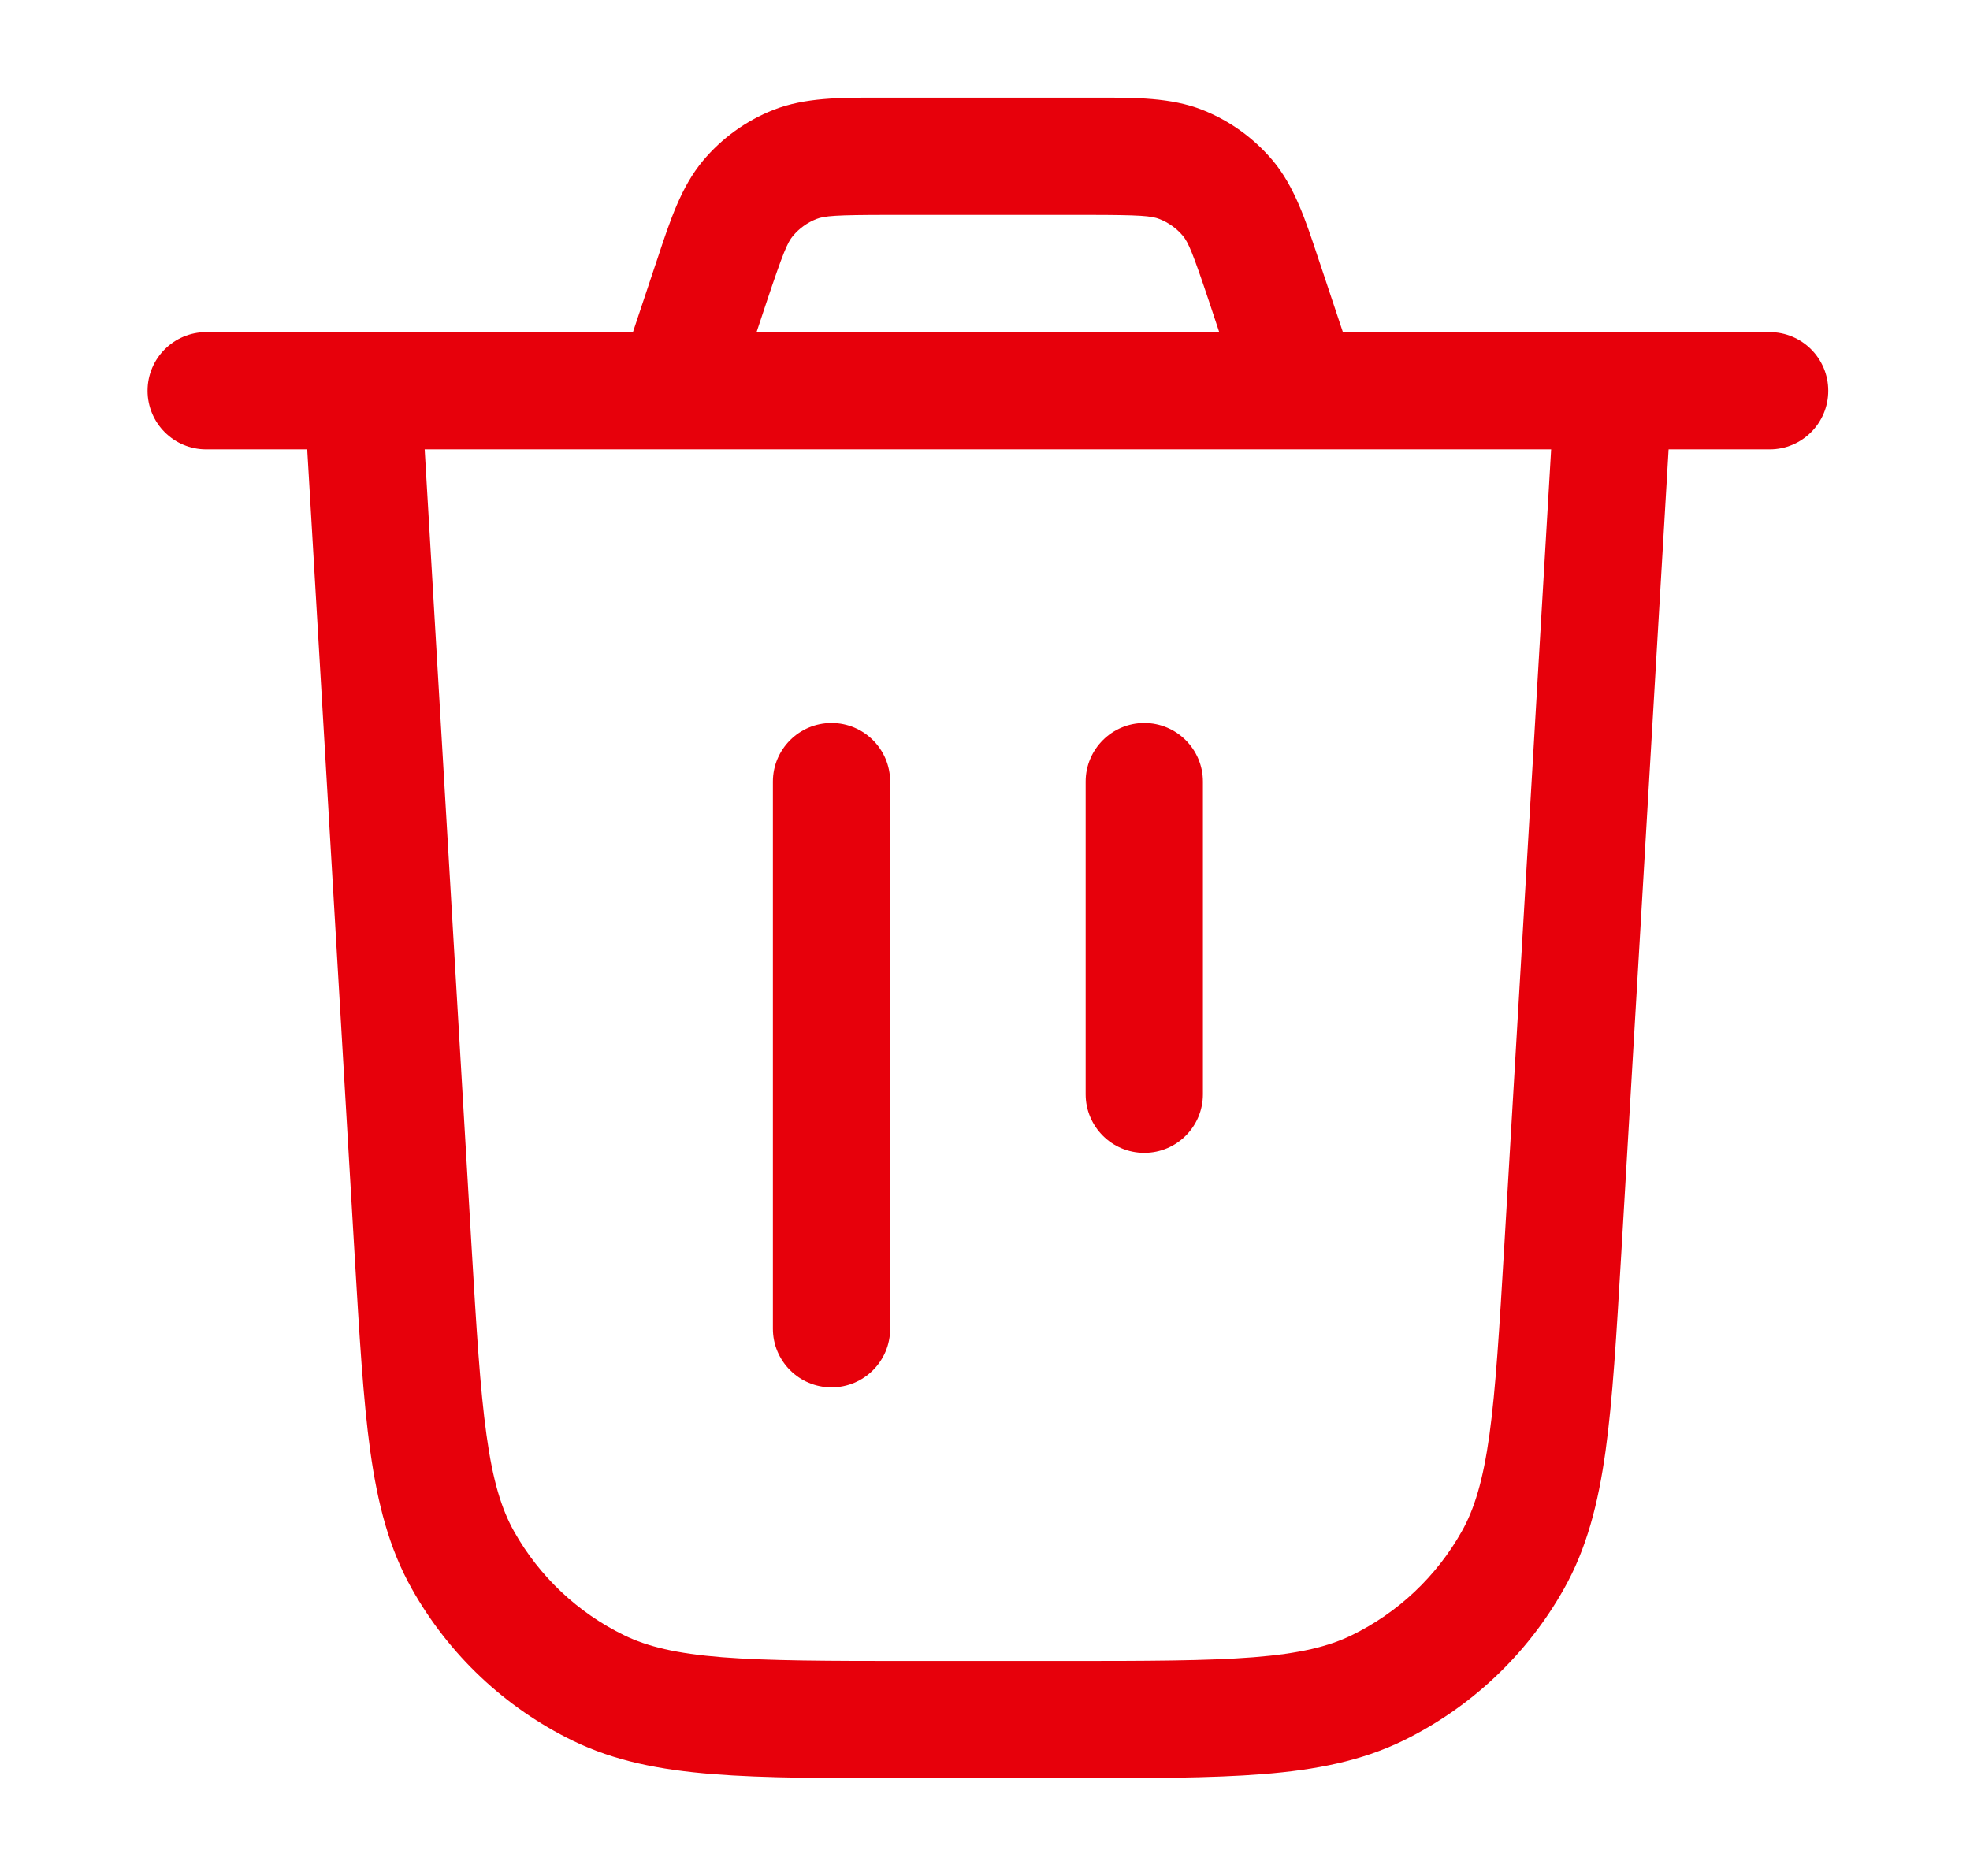 <svg width="21" height="20" viewBox="0 0 21 20" fill="none" xmlns="http://www.w3.org/2000/svg">
<path fill-rule="evenodd" clip-rule="evenodd" d="M9.382 1.041C9.412 1.041 9.442 1.041 9.473 1.041H11.59C11.62 1.041 11.65 1.041 11.68 1.041C12.107 1.04 12.482 1.04 12.816 1.171C13.108 1.286 13.367 1.473 13.569 1.713C13.799 1.989 13.917 2.345 14.051 2.75C14.061 2.778 14.07 2.807 14.08 2.836L14.315 3.541H18.864C19.21 3.541 19.489 3.821 19.489 4.166C19.489 4.511 19.21 4.791 18.864 4.791H17.787L17.282 13.376C17.231 14.237 17.191 14.92 17.115 15.47C17.036 16.034 16.914 16.509 16.671 16.94C16.277 17.641 15.679 18.205 14.956 18.558C14.511 18.774 14.03 18.869 13.463 18.914C12.909 18.958 12.225 18.958 11.362 18.958H9.7C8.838 18.958 8.153 18.958 7.599 18.914C7.032 18.869 6.551 18.774 6.106 18.558C5.383 18.205 4.785 17.641 4.391 16.94C4.148 16.509 4.026 16.034 3.947 15.47C3.871 14.92 3.831 14.237 3.78 13.376L3.275 4.791H2.198C1.853 4.791 1.573 4.511 1.573 4.166C1.573 3.821 1.853 3.541 2.198 3.541H6.747L6.982 2.836C6.992 2.807 7.001 2.779 7.011 2.75C7.145 2.345 7.263 1.989 7.494 1.713C7.695 1.473 7.954 1.286 8.246 1.171C8.58 1.04 8.955 1.04 9.382 1.041ZM7.183 4.791C7.193 4.791 7.203 4.791 7.212 4.791H13.85C13.86 4.791 13.869 4.791 13.879 4.791H16.535L16.036 13.276C15.983 14.169 15.945 14.803 15.877 15.298C15.809 15.786 15.717 16.088 15.582 16.327C15.312 16.807 14.903 17.193 14.408 17.434C14.161 17.554 13.854 17.629 13.364 17.668C12.865 17.707 12.231 17.708 11.336 17.708H9.727C8.832 17.708 8.197 17.707 7.698 17.668C7.208 17.629 6.901 17.554 6.654 17.434C6.159 17.193 5.75 16.807 5.48 16.327C5.346 16.088 5.253 15.786 5.186 15.298C5.117 14.803 5.079 14.169 5.026 13.276L4.527 4.791H7.183ZM12.997 3.541H8.065L8.168 3.231C8.349 2.689 8.395 2.584 8.453 2.515C8.52 2.435 8.606 2.373 8.703 2.335C8.787 2.302 8.901 2.291 9.473 2.291H11.59C12.161 2.291 12.275 2.302 12.359 2.335C12.456 2.373 12.543 2.435 12.61 2.515C12.667 2.584 12.713 2.689 12.894 3.231L12.997 3.541ZM8.864 7.708C9.21 7.708 9.489 7.988 9.489 8.333V14.166C9.489 14.511 9.21 14.791 8.864 14.791C8.519 14.791 8.239 14.511 8.239 14.166V8.333C8.239 7.988 8.519 7.708 8.864 7.708ZM12.198 7.708C12.543 7.708 12.823 7.988 12.823 8.333V11.666C12.823 12.011 12.543 12.291 12.198 12.291C11.853 12.291 11.573 12.011 11.573 11.666V8.333C11.573 7.988 11.853 7.708 12.198 7.708Z" fill="#E7000B"/>
</svg>
